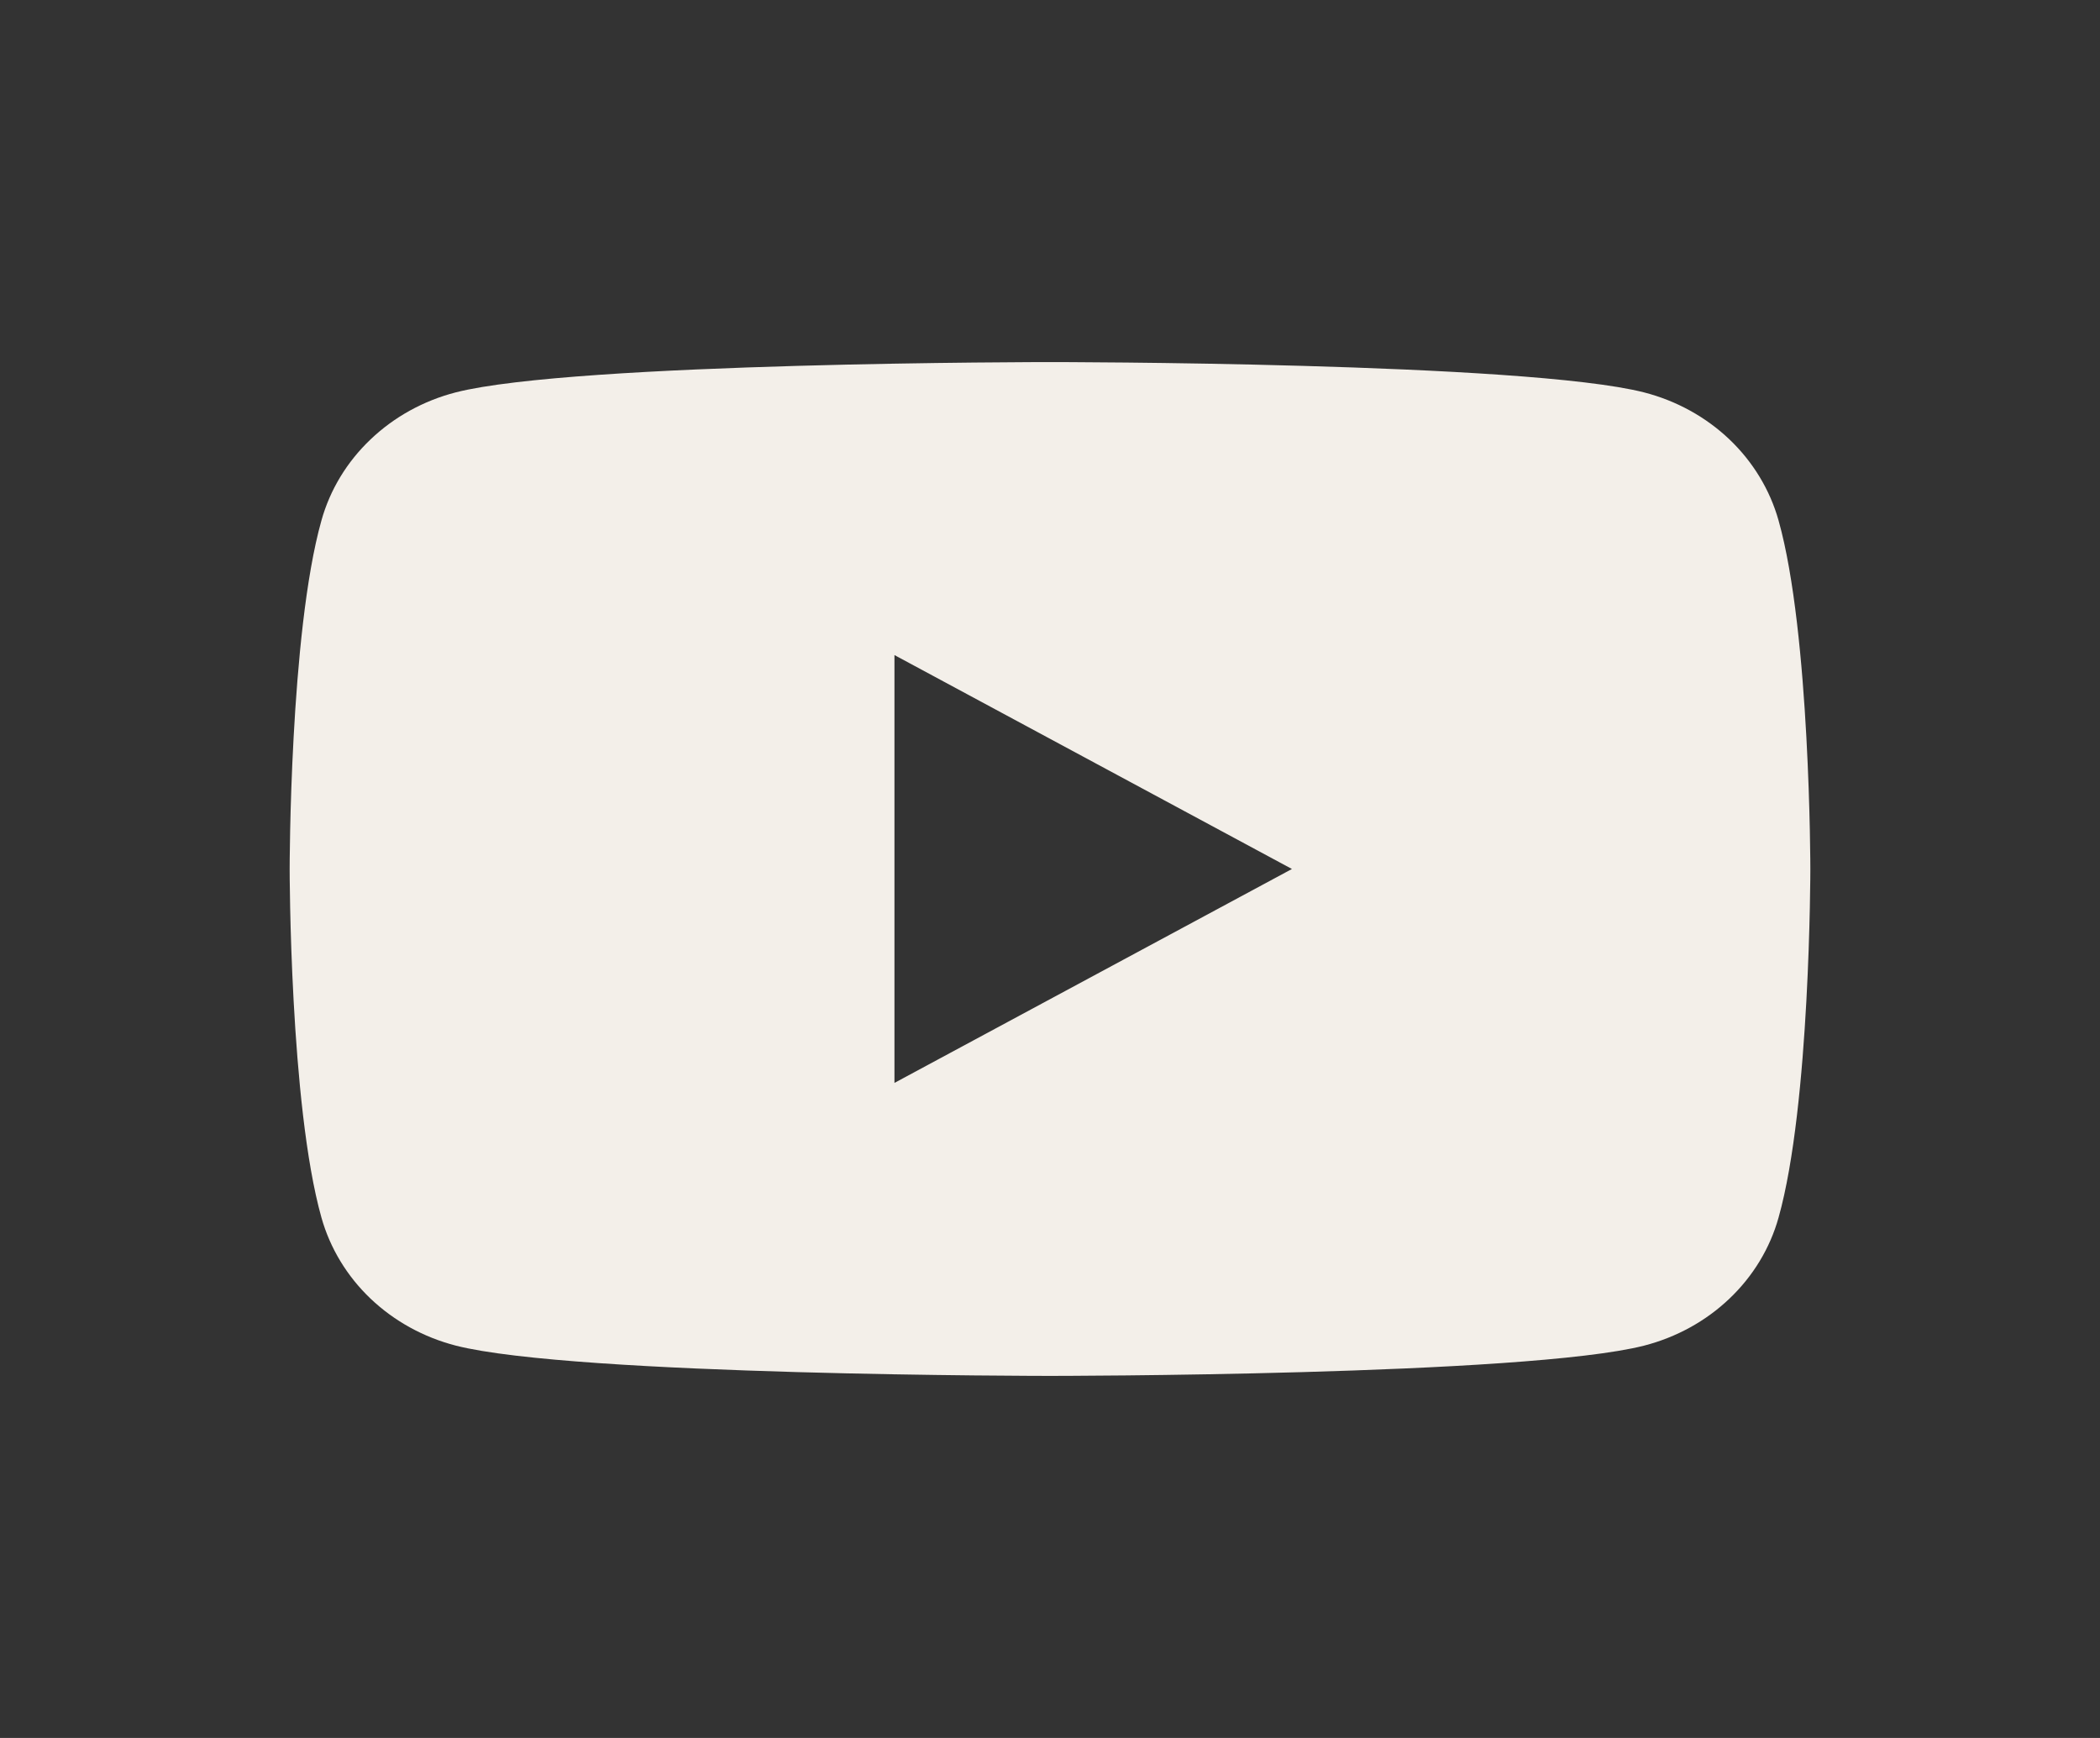 <svg width="29" height="24" fill="none" xmlns="http://www.w3.org/2000/svg"><rect width="100%" height="100%" fill="#333333" stroke="none"/><path d="M24.561 7.187c-.119-.423-.353-.809-.678-1.119-.326-.31-.732-.534-1.178-.649C21.067 5 14.5 5 14.5 5s-6.567 0-8.205.418c-.446.115-.852.339-1.178.65-.326.31-.56.696-.678 1.119C4 8.746 4 12 4 12s0 3.254.439 4.814c.119.423.353.809.678 1.119.326.31.732.534 1.178.649C7.933 19 14.5 19 14.5 19s6.567 0 8.205-.418c.446-.115.853-.339 1.178-.649.326-.31.56-.696.678-1.119C25 15.254 25 12 25 12s0-3.254-.439-4.813ZM12.352 14.954V9.046L17.841 12l-5.489 2.954Z" fill="#F3EFE9"/></svg>